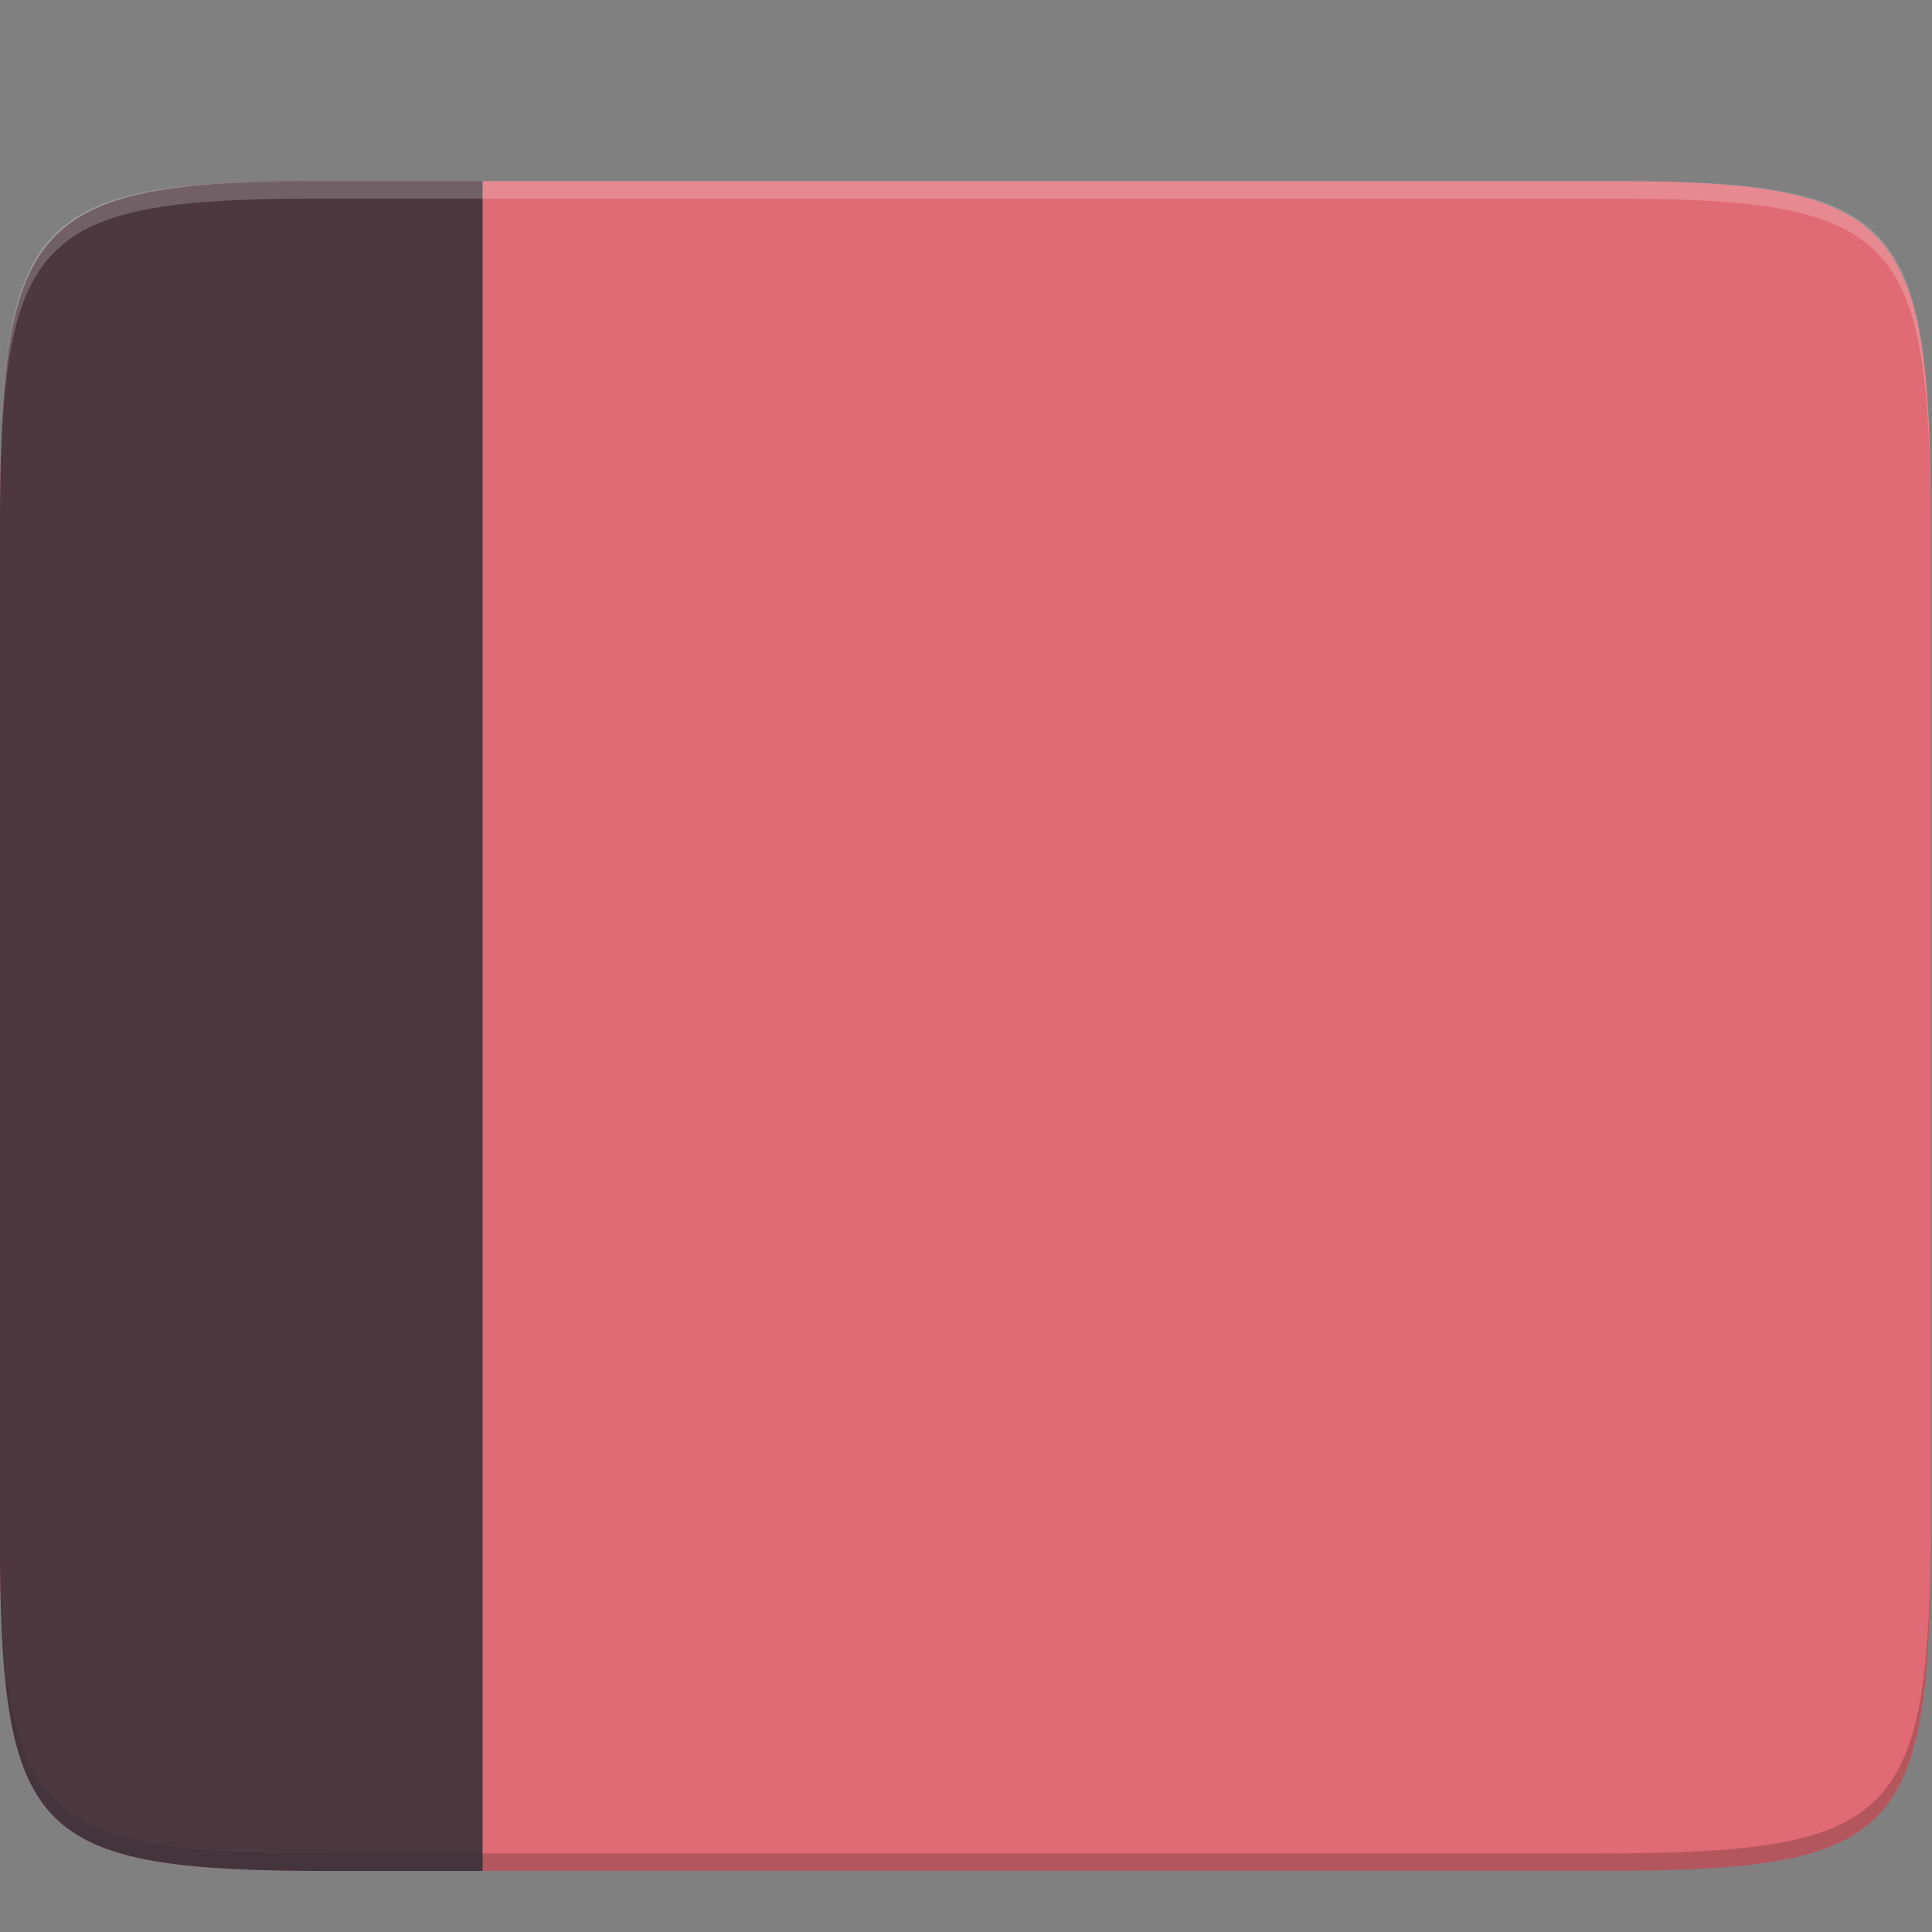 <?xml version="1.0" encoding="UTF-8" standalone="no"?>
<svg
   xmlns:dc="http://purl.org/dc/elements/1.1/"
   xmlns:cc="http://creativecommons.org/ns#"
   xmlns:rdf="http://www.w3.org/1999/02/22-rdf-syntax-ns#"
   xmlns:svg="http://www.w3.org/2000/svg"
   xmlns="http://www.w3.org/2000/svg"
   xmlns:xlink="http://www.w3.org/1999/xlink"
   xmlns:sodipodi="http://sodipodi.sourceforge.net/DTD/sodipodi-0.dtd"
   xmlns:inkscape="http://www.inkscape.org/namespaces/inkscape"
   height="32"
   width="32"
   version="1.1"
   id="svg40"
   sodipodi:docname="desktop.svg"
   inkscape:version="0.92.5 (2060ec1f9f, 2020-04-08)">
  <rect width="100%" height="100%" fill="#808080" stroke="none"/>
  <sodipodi:namedview
     pagecolor="#ffffff"
     bordercolor="#666666"
     borderopacity="1"
     objecttolerance="10"
     gridtolerance="10"
     guidetolerance="10"
     inkscape:pageopacity="0"
     inkscape:pageshadow="2"
     inkscape:window-width="1312"
     inkscape:window-height="718"
     id="namedview42"
     showgrid="true"
     inkscape:zoom="5.2149125"
     inkscape:cx="12.19484"
     inkscape:cy="24.98805"
     inkscape:window-x="54"
     inkscape:window-y="24"
     inkscape:window-maximized="1"
     inkscape:current-layer="g886">
    <inkscape:grid
       type="xygrid"
       id="grid895" />
  </sodipodi:namedview>
  <defs
     id="defs16">
    <linearGradient
       xlink:href="#a"
       id="d"
       gradientUnits="userSpaceOnUse"
       gradientTransform="matrix(1.646 0 0 1.53 -521.197 -193.066)"
       x1="321"
       y1="139"
       x2="352"
       y2="163" />
    <linearGradient
       id="a">
      <stop
         offset="0"
         stop-color="#e06b74"
         id="stop3" />
      <stop
         offset="1"
         stop-color="#e06b74"
         id="stop5" />
    </linearGradient>
    <linearGradient
       xlink:href="#b"
       id="c"
       gradientUnits="userSpaceOnUse"
       gradientTransform="matrix(1.646 0 0 1.53 -521.197 -193.066)"
       x1="320"
       y1="164"
       x2="352"
       y2="134" />
    <linearGradient
       id="b">
      <stop
         offset="0"
         stop-color="#404859"
         id="stop9" />
      <stop
         offset="0"
         stop-color="#75955e"
         id="stop11" />
      <stop
         offset="1"
         stop-color="#75955e"
         id="stop13" />
    </linearGradient>
    <linearGradient
       y2="105"
       x2="367"
       y1="70"
       x1="321"
       gradientTransform="matrix(1.086 0 0 1.138 -341.537 -63.45)"
       gradientUnits="userSpaceOnUse"
       id="d-1"
       xlink:href="#a" />
    <linearGradient
       y2="63"
       x2="367"
       y1="106"
       x1="321"
       gradientTransform="matrix(1.086 0 0 1.138 -341.537 -63.45)"
       gradientUnits="userSpaceOnUse"
       id="c-5"
       xlink:href="#b" />
    <linearGradient
       y2="105"
       x2="367"
       y1="70"
       x1="321"
       gradientTransform="matrix(1.227 0 0 1.138 -386.403 -61.437)"
       gradientUnits="userSpaceOnUse"
       id="d-8"
       xlink:href="#a-0" />
    <linearGradient
       id="a-0">
      <stop
         offset="0"
         stop-color="#666"
         id="stop3-1" />
      <stop
         offset="1"
         stop-color="#7a7a7a"
         id="stop5-7" />
    </linearGradient>
    <linearGradient
       y2="63"
       x2="367"
       y1="106"
       x1="321"
       gradientTransform="matrix(1.227 0 0 1.138 -386.403 -67.127)"
       gradientUnits="userSpaceOnUse"
       id="c-8"
       xlink:href="#b-4" />
    <linearGradient
       id="b-4">
      <stop
         offset="0"
         stop-color="#000000"
         id="stop9-4" />
      <stop
         offset="1"
         stop-color="#e06b74"
         id="stop31" />
    </linearGradient>
    <linearGradient
       gradientUnits="userSpaceOnUse"
       y2="119.093"
       x2="-35.31"
       y1="401.584"
       x1="529.655"
       id="linearGradient4226"
       xlink:href="#a"
       inkscape:collect="always"
       gradientTransform="matrix(0.105,0,0,0.105,6,4.33)" />
  </defs>
  <g
     style="stroke-width:1.608"
     transform="matrix(0.615,0,0,0.628,-3.692,-2.922)"
     id="g886">
    <path
       inkscape:connector-curvature="0"
       style="color:#000000;display:inline;overflow:visible;visibility:visible;fill:url(#linearGradient4226);fill-opacity:1;fill-rule:nonzero;stroke:none;stroke-width:1.608;marker:none;enable-background:accumulate"
       d="M 15.052,9.429 C 6.841,9.389 6,10.396 6,18.589 v 0.125 0.232 26.019 C 6,53.159 6.841,54 15.052,54 H 32 48.948 C 57.158,54 58,53.159 58,44.965 V 18.946 18.714 18.589 C 58,10.396 57.158,9.389 48.948,9.429 H 32 Z"
       id="rect4158"
       inkscape:export-xdpi="95.996666"
       inkscape:export-ydpi="95.996666" />
    <path
       style="color:#000000;display:inline;overflow:visible;visibility:visible;opacity:0.2;fill:#000000;fill-opacity:1;fill-rule:nonzero;stroke:none;stroke-width:1.608;marker:none;enable-background:accumulate"
       d="m 6,44.501 v 0.464 C 6,53.159 6.841,54 15.052,54 H 32 48.948 C 57.158,54 58,53.159 58,44.965 v -0.464 c 0,8.194 -0.842,9.035 -9.052,9.035 H 32 15.052 C 6.841,53.536 6,52.695 6,44.501 Z"
       id="path1056"
       inkscape:connector-curvature="0"
       sodipodi:nodetypes="csscsscscsc"
       inkscape:export-xdpi="95.996666"
       inkscape:export-ydpi="95.996666" />
    <path
       style="display:inline;opacity:0.8;vector-effect:none;fill:#282c33;fill-opacity:1;stroke:none;stroke-width:1.608;stroke-linecap:butt;stroke-linejoin:miter;stroke-miterlimit:4;stroke-dasharray:none;stroke-dashoffset:0;stroke-opacity:1;enable-background:new"
       d="M 15.052,9.429 C 6.842,9.389 6,10.396 6,18.589 v 0.125 0.232 26.019 C 6,53.159 6.842,54 15.052,54 h 3.948 V 9.429 Z"
       id="rect1767"
       inkscape:connector-curvature="0"
       sodipodi:nodetypes="csccssccc"
       inkscape:export-xdpi="95.996666"
       inkscape:export-ydpi="95.996666" />
    <path
       inkscape:connector-curvature="0"
       style="color:#000000;display:inline;overflow:visible;visibility:visible;opacity:0.2;fill:#ffffff;fill-opacity:1;fill-rule:nonzero;stroke:none;stroke-width:1.608;marker:none;enable-background:accumulate"
       d="M 15.052,9.429 C 6.841,9.388 6,10.27 6,18.464 v 0.464 C 6,10.734 6.841,9.853 15.052,9.893 H 32 48.948 C 57.158,9.853 58,10.734 58,18.928 V 18.464 C 58,10.27 57.158,9.388 48.948,9.429 H 32 Z"
       id="path923"
       inkscape:export-xdpi="95.996666"
       inkscape:export-ydpi="95.996666" />
  </g>
</svg>

